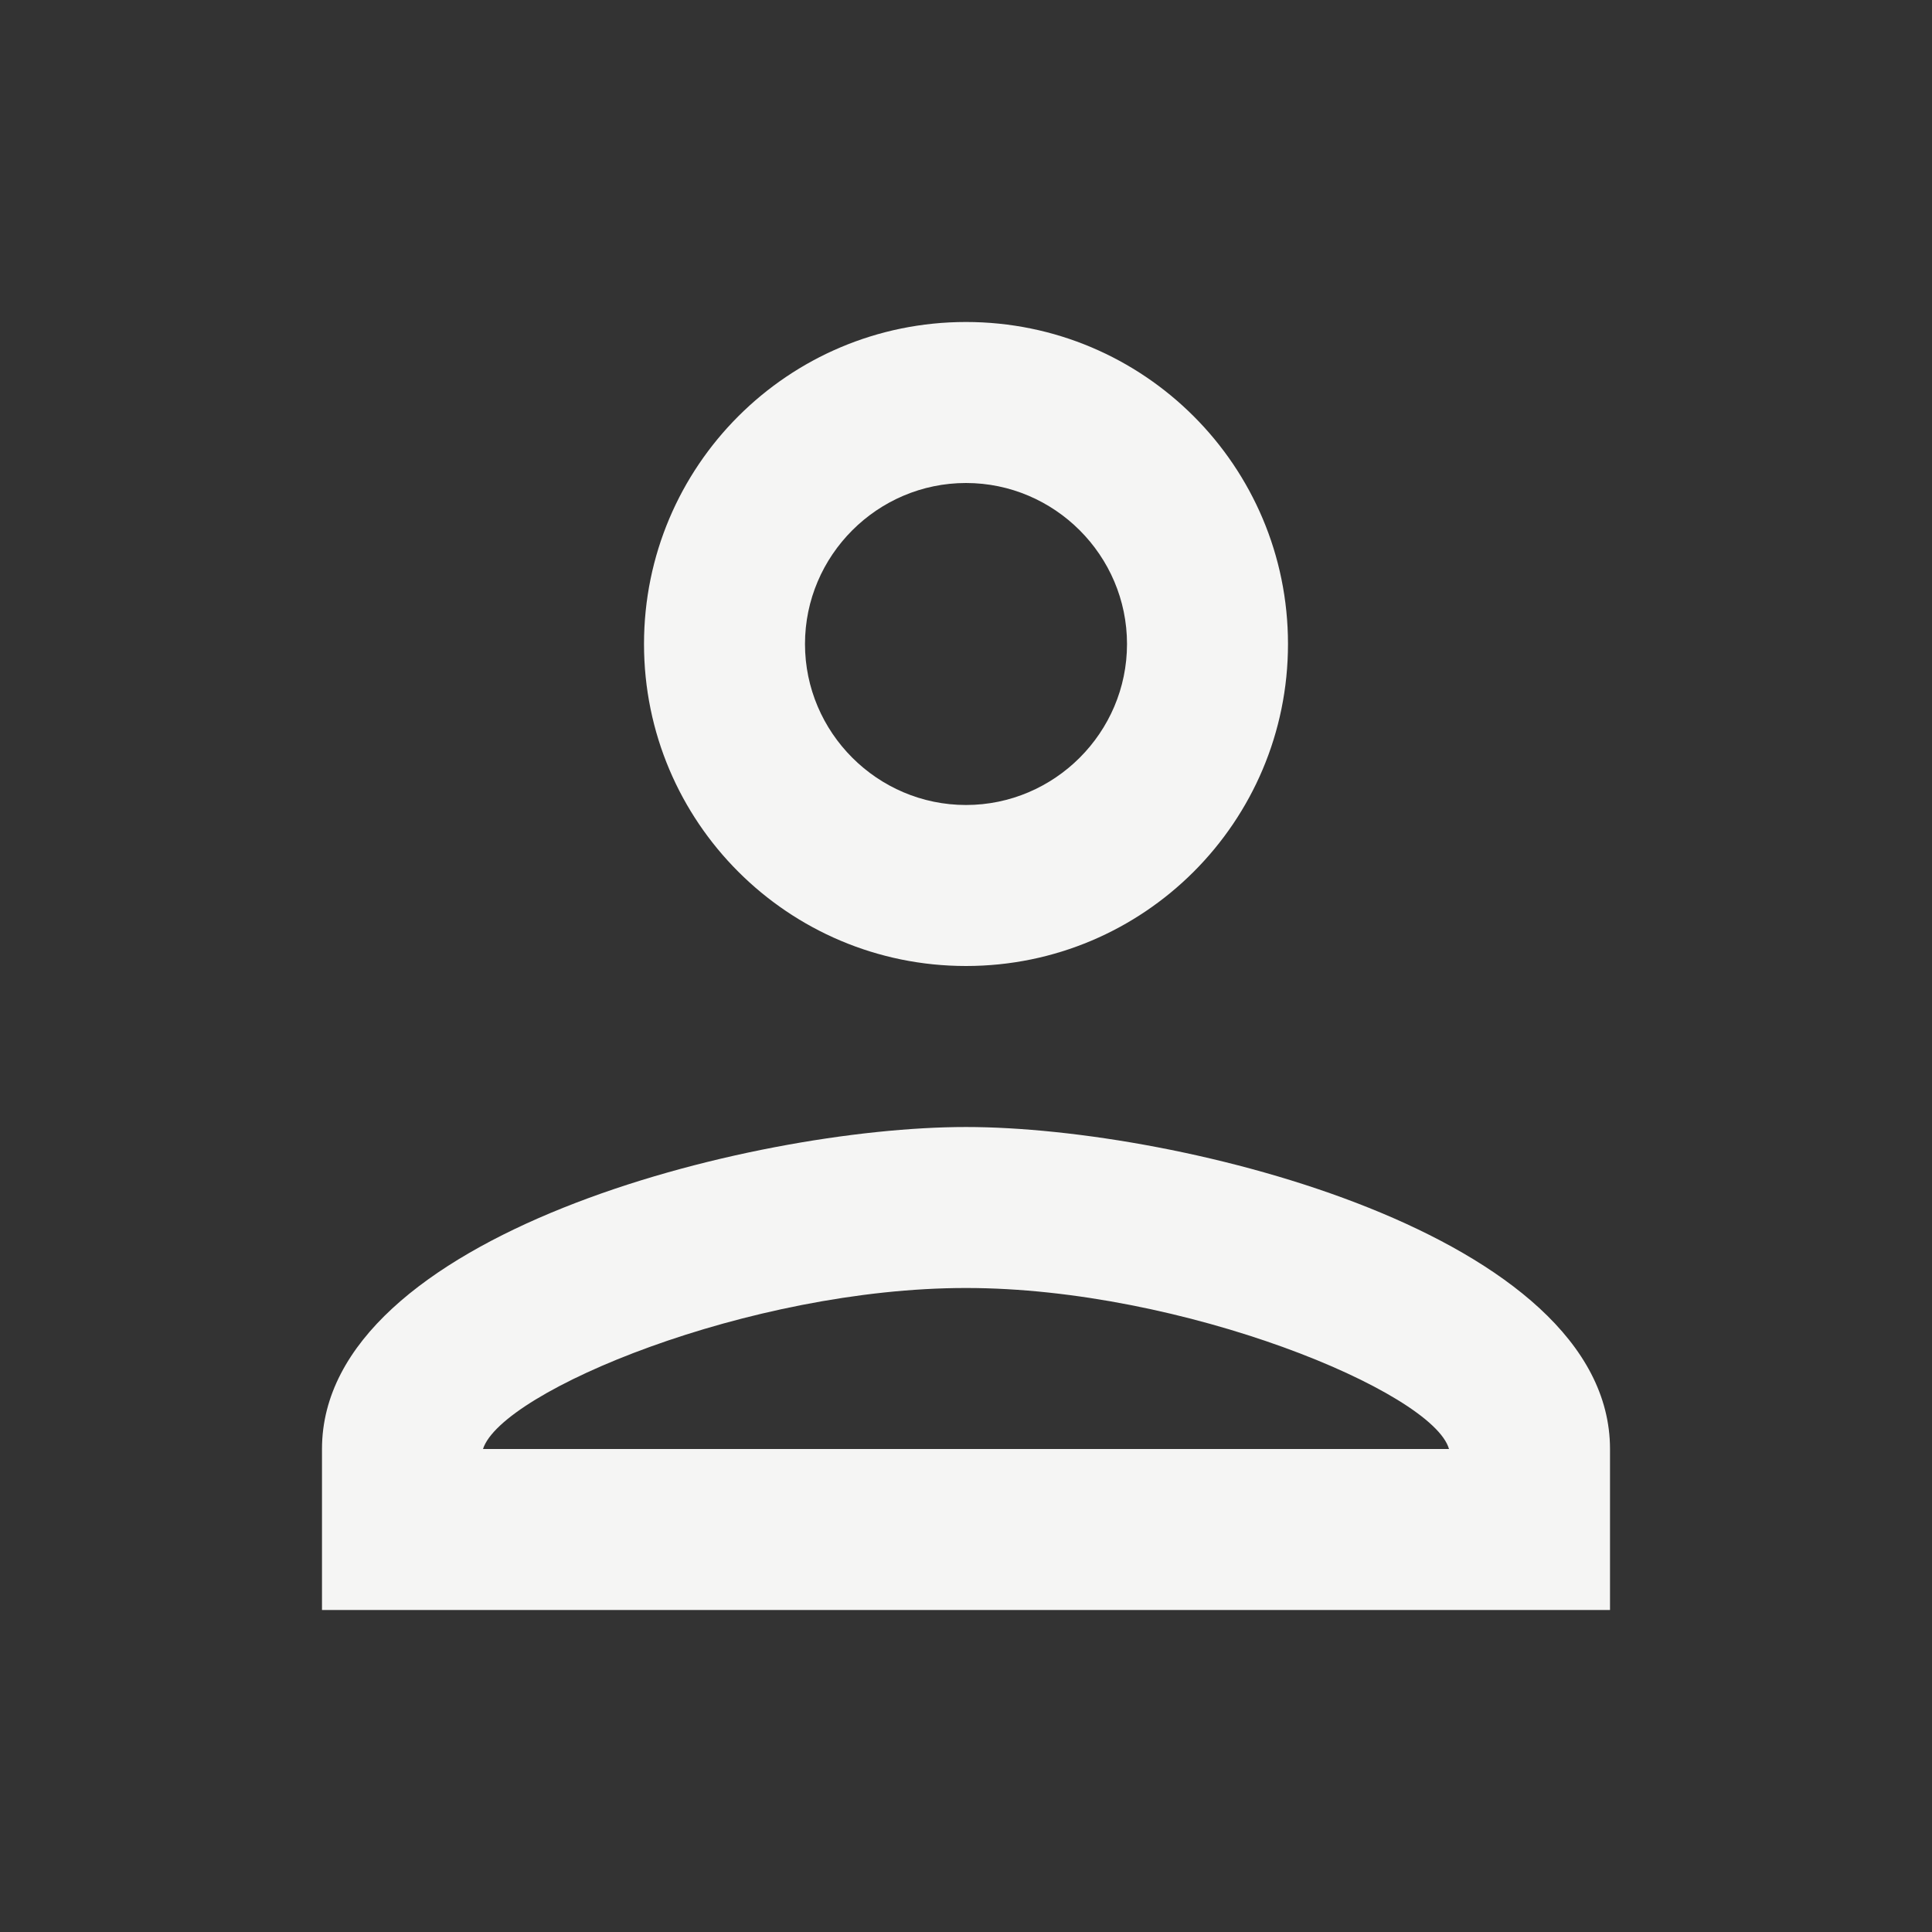 <svg width="80" height="80" viewBox="0 0 80 80" fill="none" xmlns="http://www.w3.org/2000/svg">
<rect x="0" y="0" width="80" height="80" fill="#333333" stroke="none"/>
<path d="M40 20C43.667 20 46.667 23 46.667 26.667C46.667 30.333 43.667 33.333 40 33.333C36.333 33.333 33.333 30.333 33.333 26.667C33.333 23 36.333 20 40 20ZM40 53.333C49 53.333 59.333 57.633 60 60H20C20.767 57.6 31.033 53.333 40 53.333ZM40 13.333C32.633 13.333 26.667 19.3 26.667 26.667C26.667 34.033 32.633 40 40 40C47.367 40 53.333 34.033 53.333 26.667C53.333 19.3 47.367 13.333 40 13.333ZM40 46.667C31.1 46.667 13.333 51.133 13.333 60V66.667H66.667V60C66.667 51.133 48.9 46.667 40 46.667Z" fill="#F5F5F4"/>
</svg>
